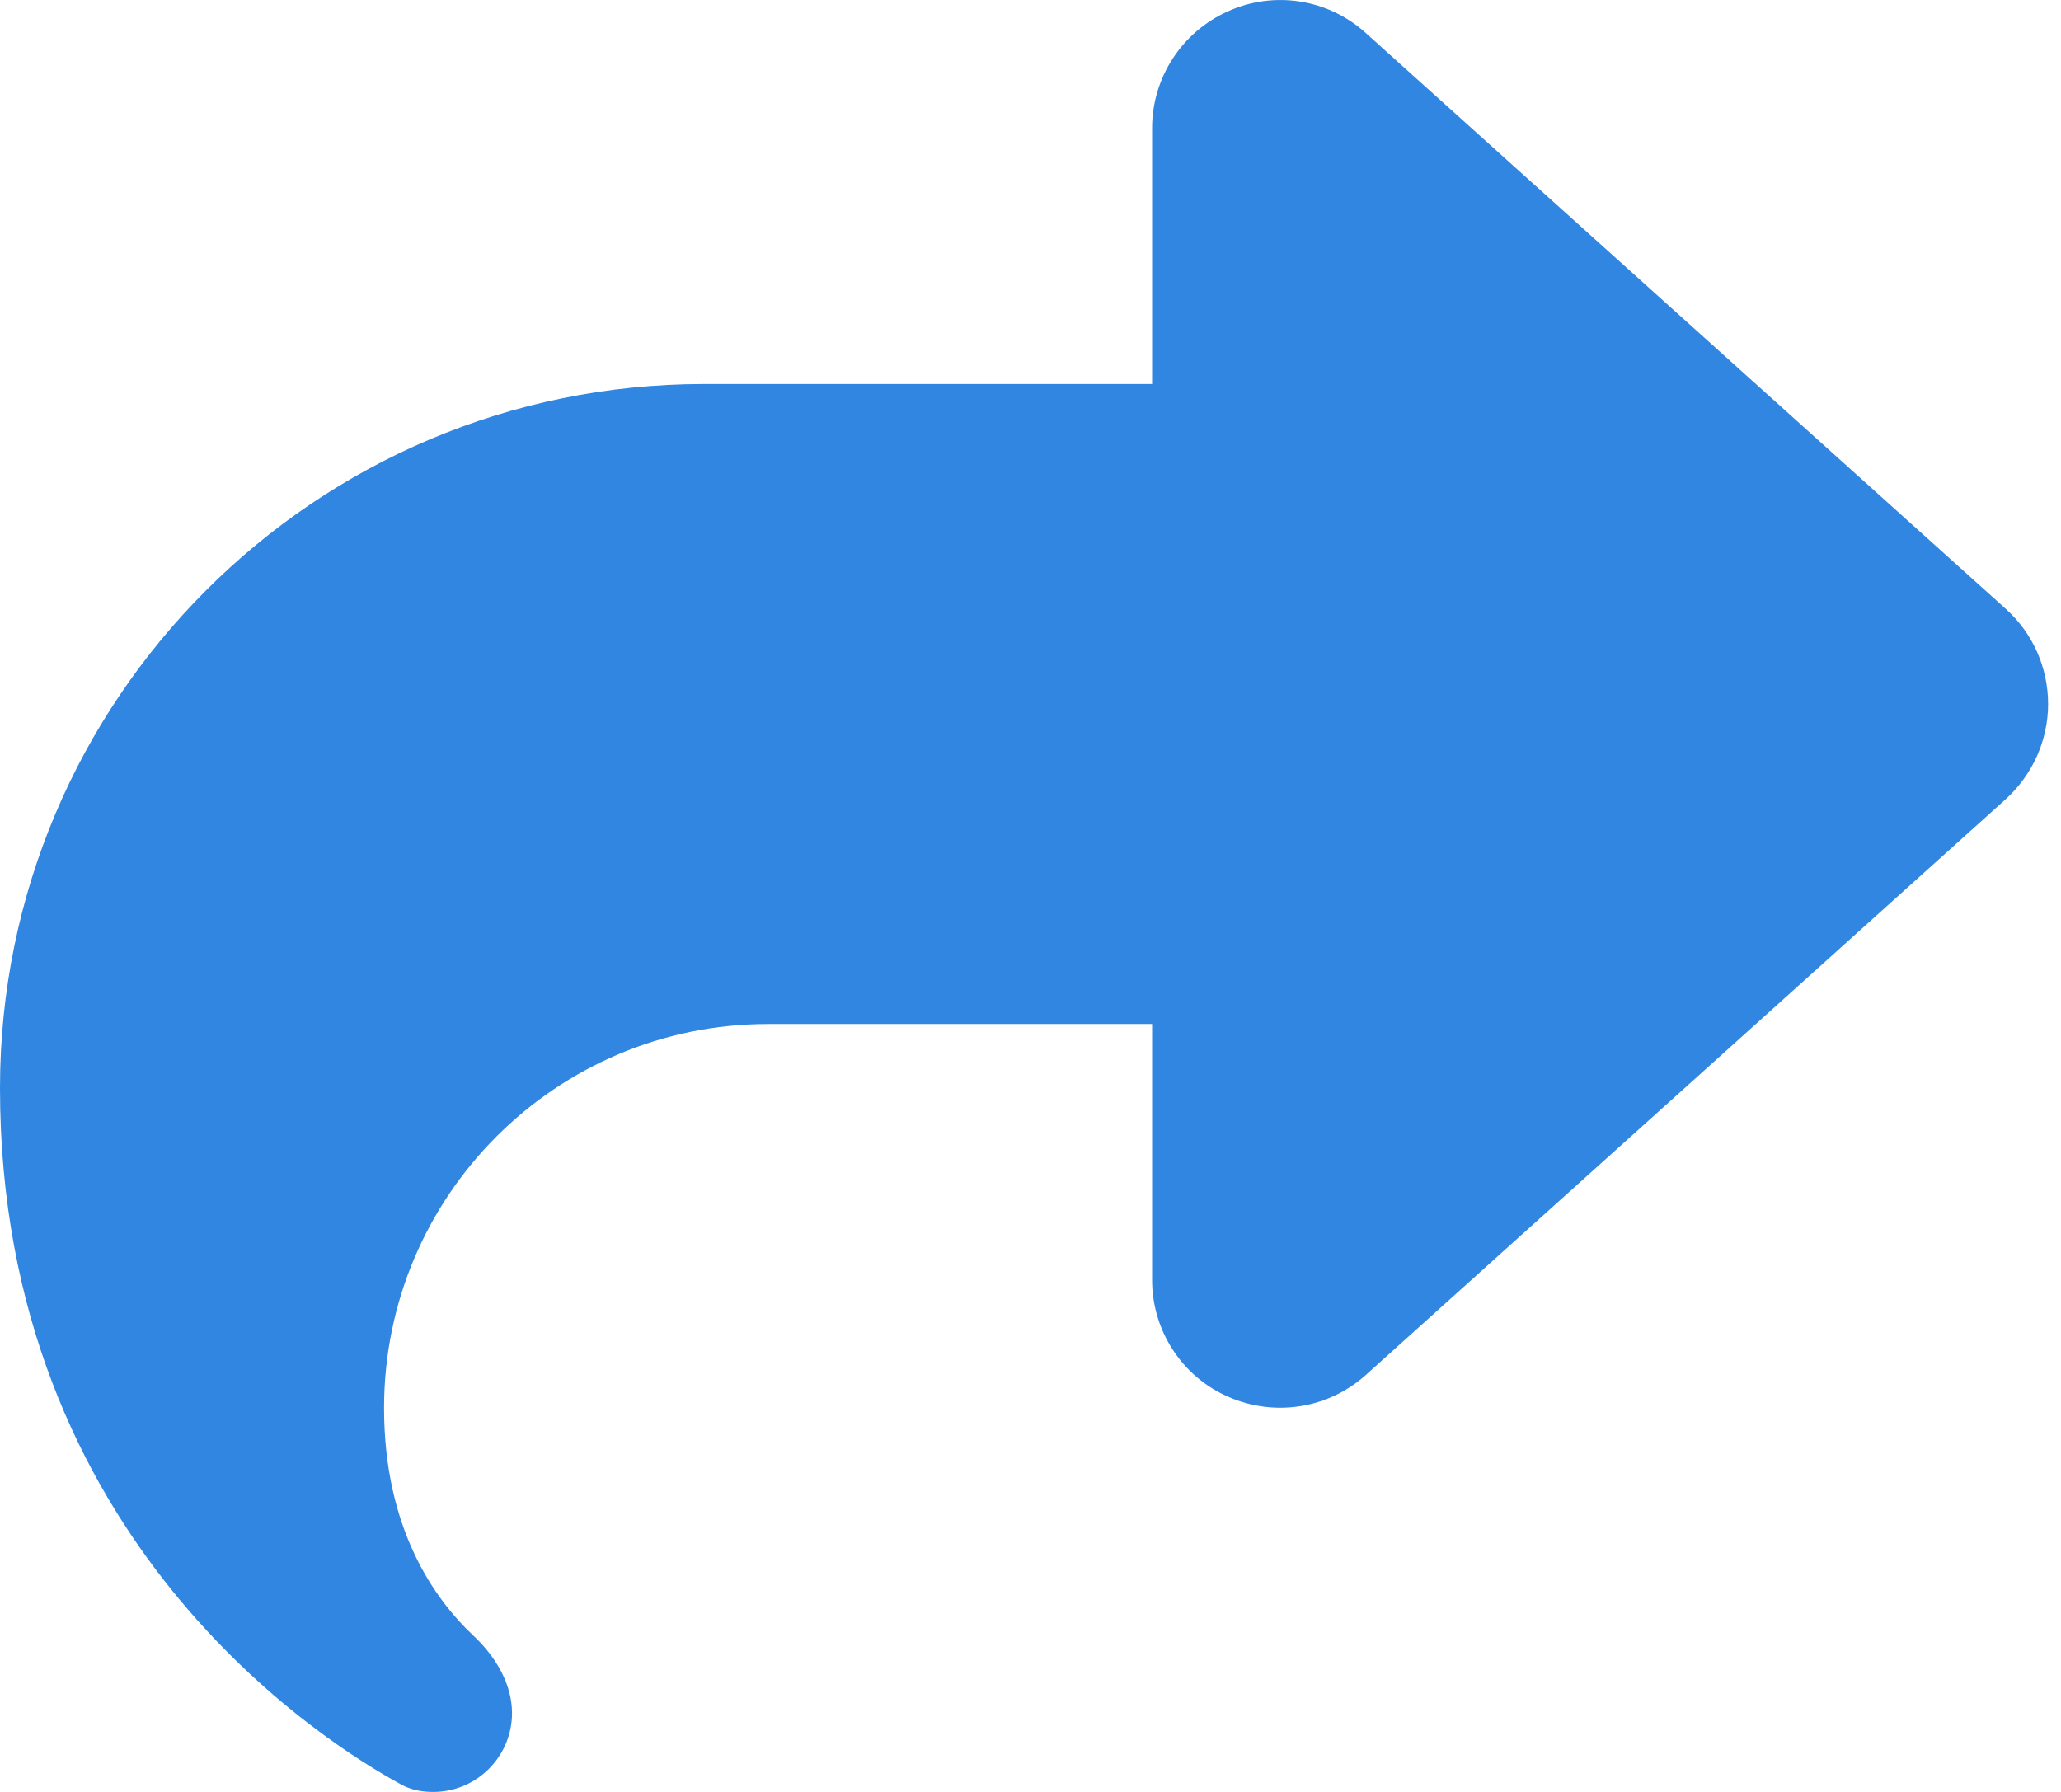 <svg width="23" height="20" viewBox="0 0 23 20" fill="none" xmlns="http://www.w3.org/2000/svg">
<path d="M13.705 0.126C13.191 0.354 12.857 0.867 12.857 1.429V4.286H7.857C3.518 4.286 0 7.804 0 12.143C0 17.201 3.638 19.46 4.473 19.915C4.585 19.978 4.71 20 4.835 20C5.321 20 5.714 19.603 5.714 19.121C5.714 18.786 5.522 18.478 5.277 18.25C4.857 17.853 4.286 17.072 4.286 15.714C4.286 13.348 6.205 11.429 8.571 11.429H12.857V14.286C12.857 14.848 13.187 15.362 13.705 15.589C14.223 15.817 14.821 15.723 15.24 15.348L22.383 8.92C22.682 8.648 22.856 8.264 22.856 7.858C22.856 7.451 22.686 7.068 22.383 6.795L15.24 0.367C14.821 -0.012 14.218 -0.106 13.705 0.126Z" fill="#3186E2"/>
</svg>
